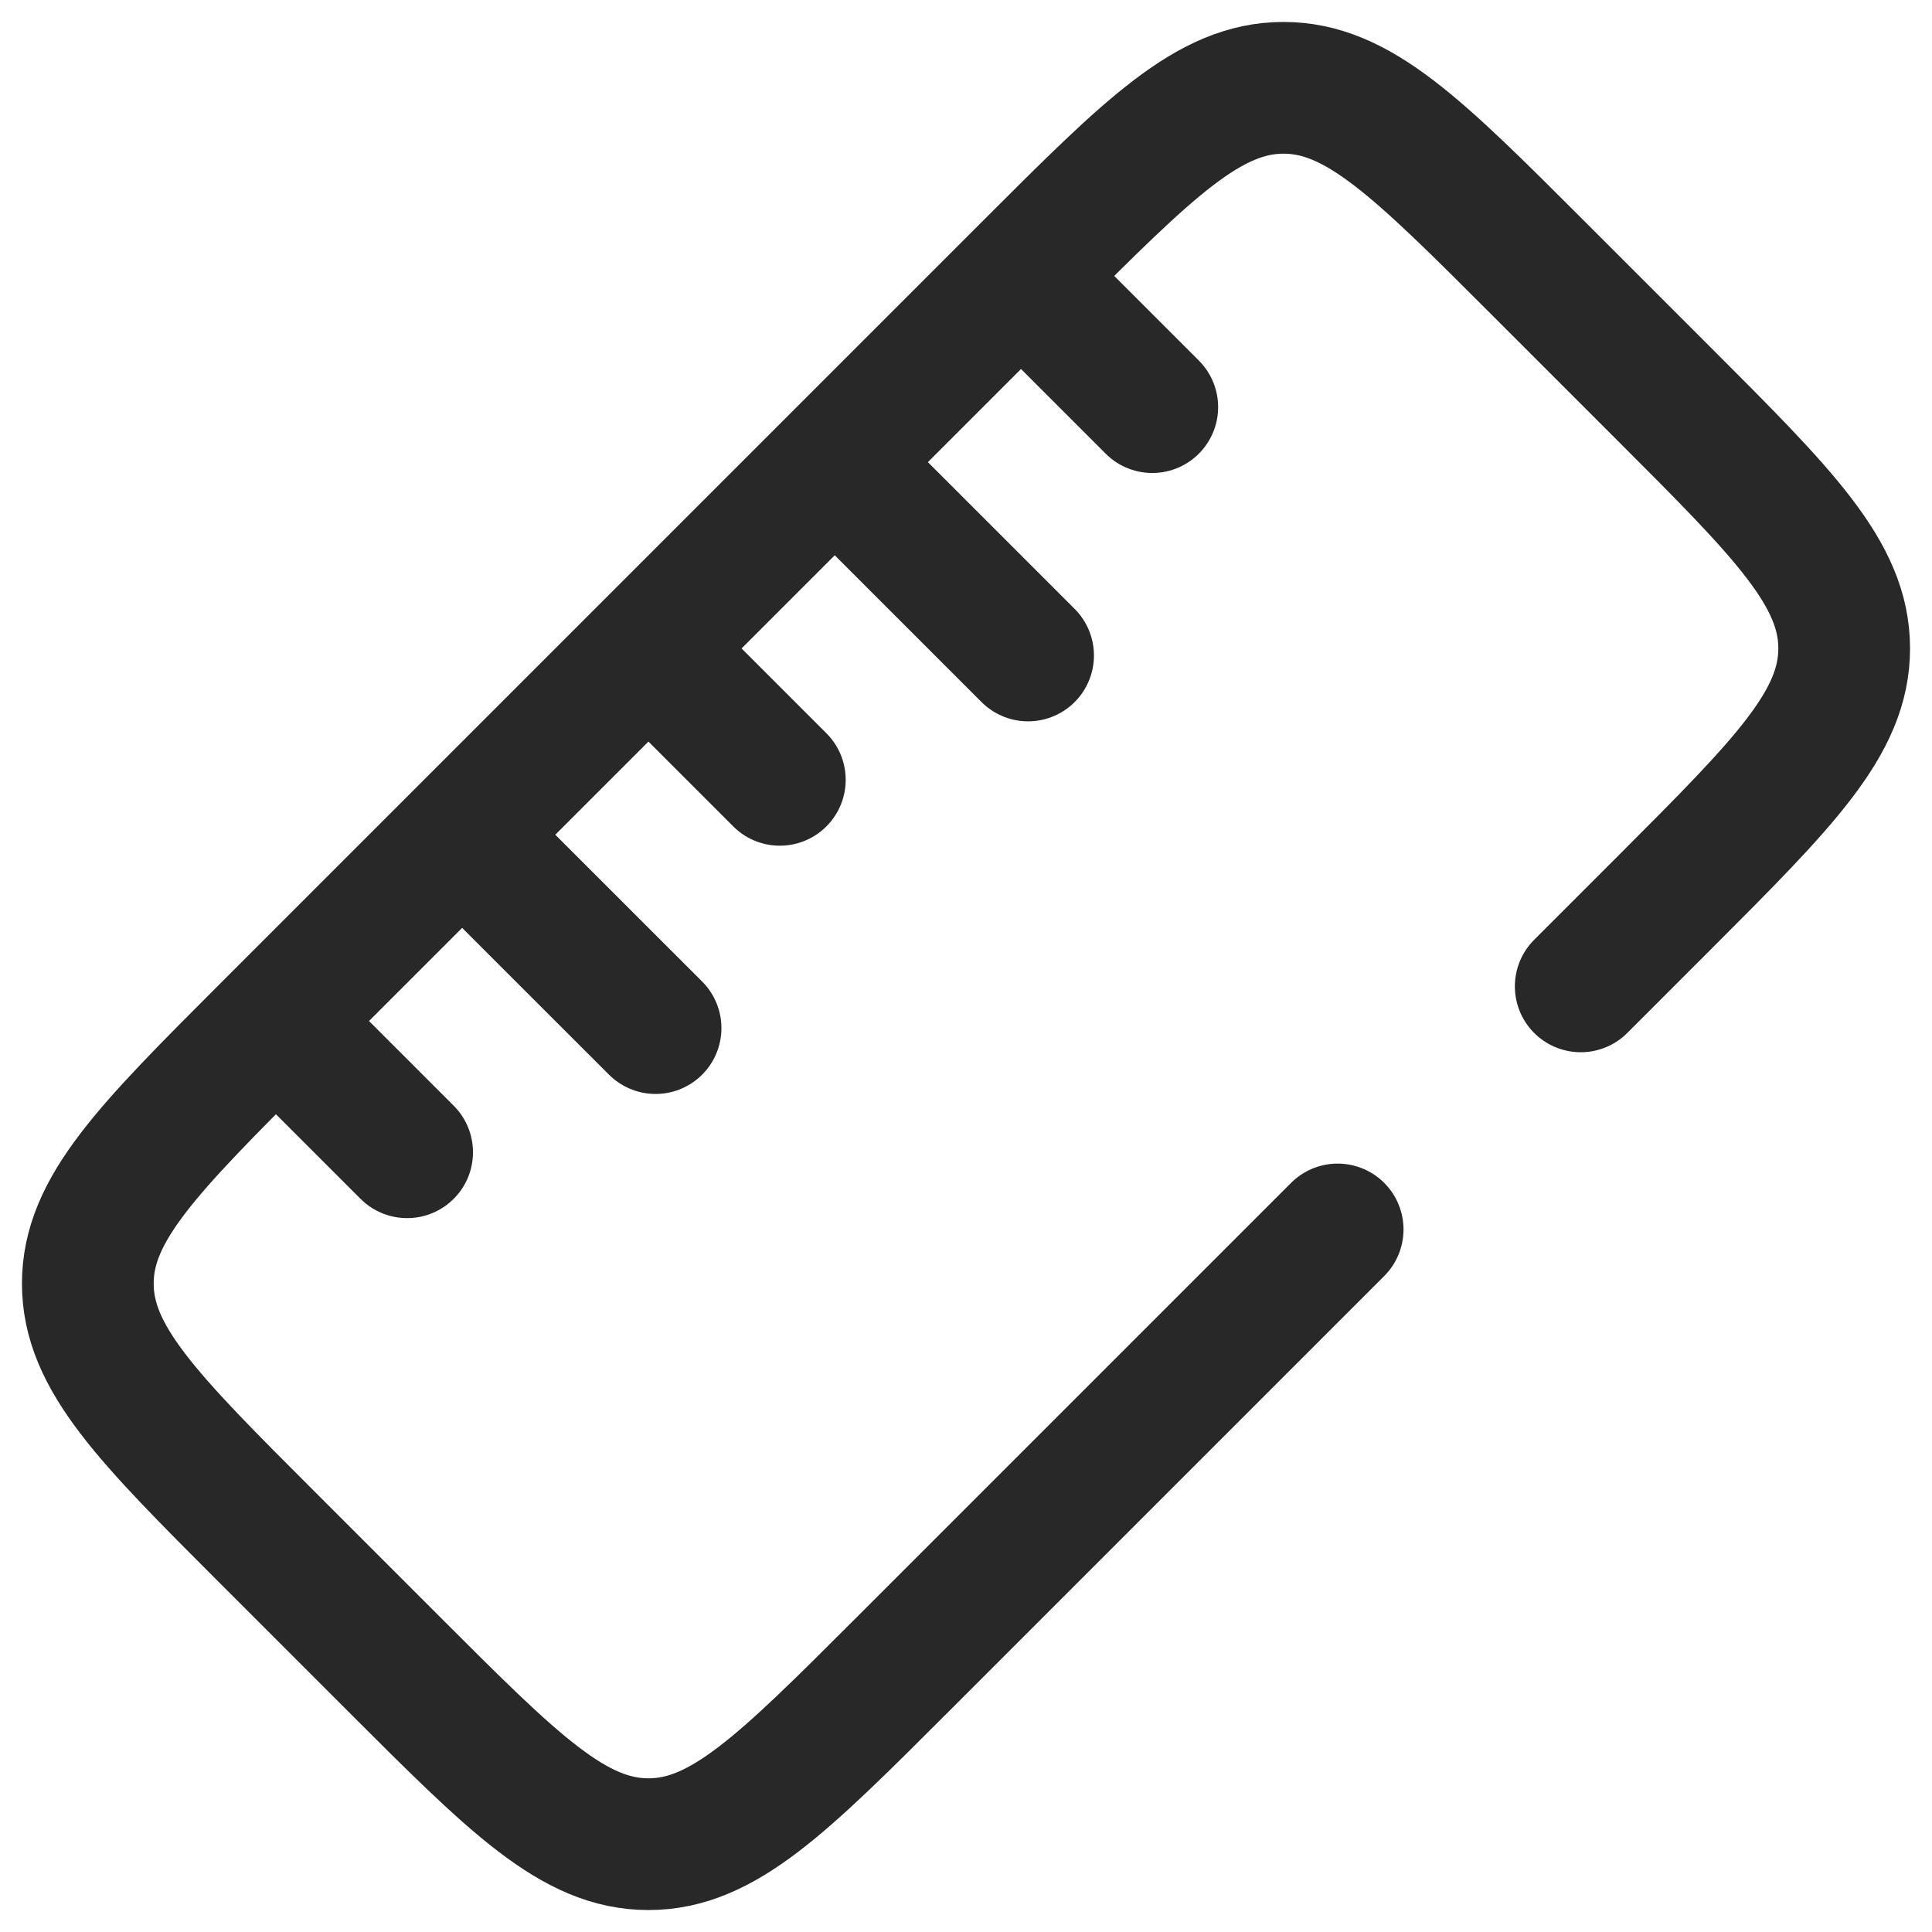 <svg width="22" height="22" viewBox="0 0 22 22" fill="none" xmlns="http://www.w3.org/2000/svg">
<path d="M18 11.232L18.955 10.277C20.318 8.913 21 8.23 21 7.384C21 6.538 20.318 5.855 18.955 4.492L17.508 3.045C16.145 1.682 15.463 1 14.616 1C13.768 1 13.086 1.682 11.723 3.045L3.045 11.723C1.682 13.087 1 13.768 1 14.616C1 15.463 1.682 16.145 3.045 17.508L4.492 18.955C5.855 20.318 6.537 21 7.384 21C8.231 21 8.914 20.318 10.277 18.955L15.232 14M7.464 7.464L8.88 8.88M11.707 3.222L13.121 4.636M3.222 11.707L4.636 13.121M5.343 9.586L7.465 11.707M9.586 5.343L11.707 7.464" stroke="#282828" stroke-width="1.5" stroke-linecap="round"/>
</svg>
